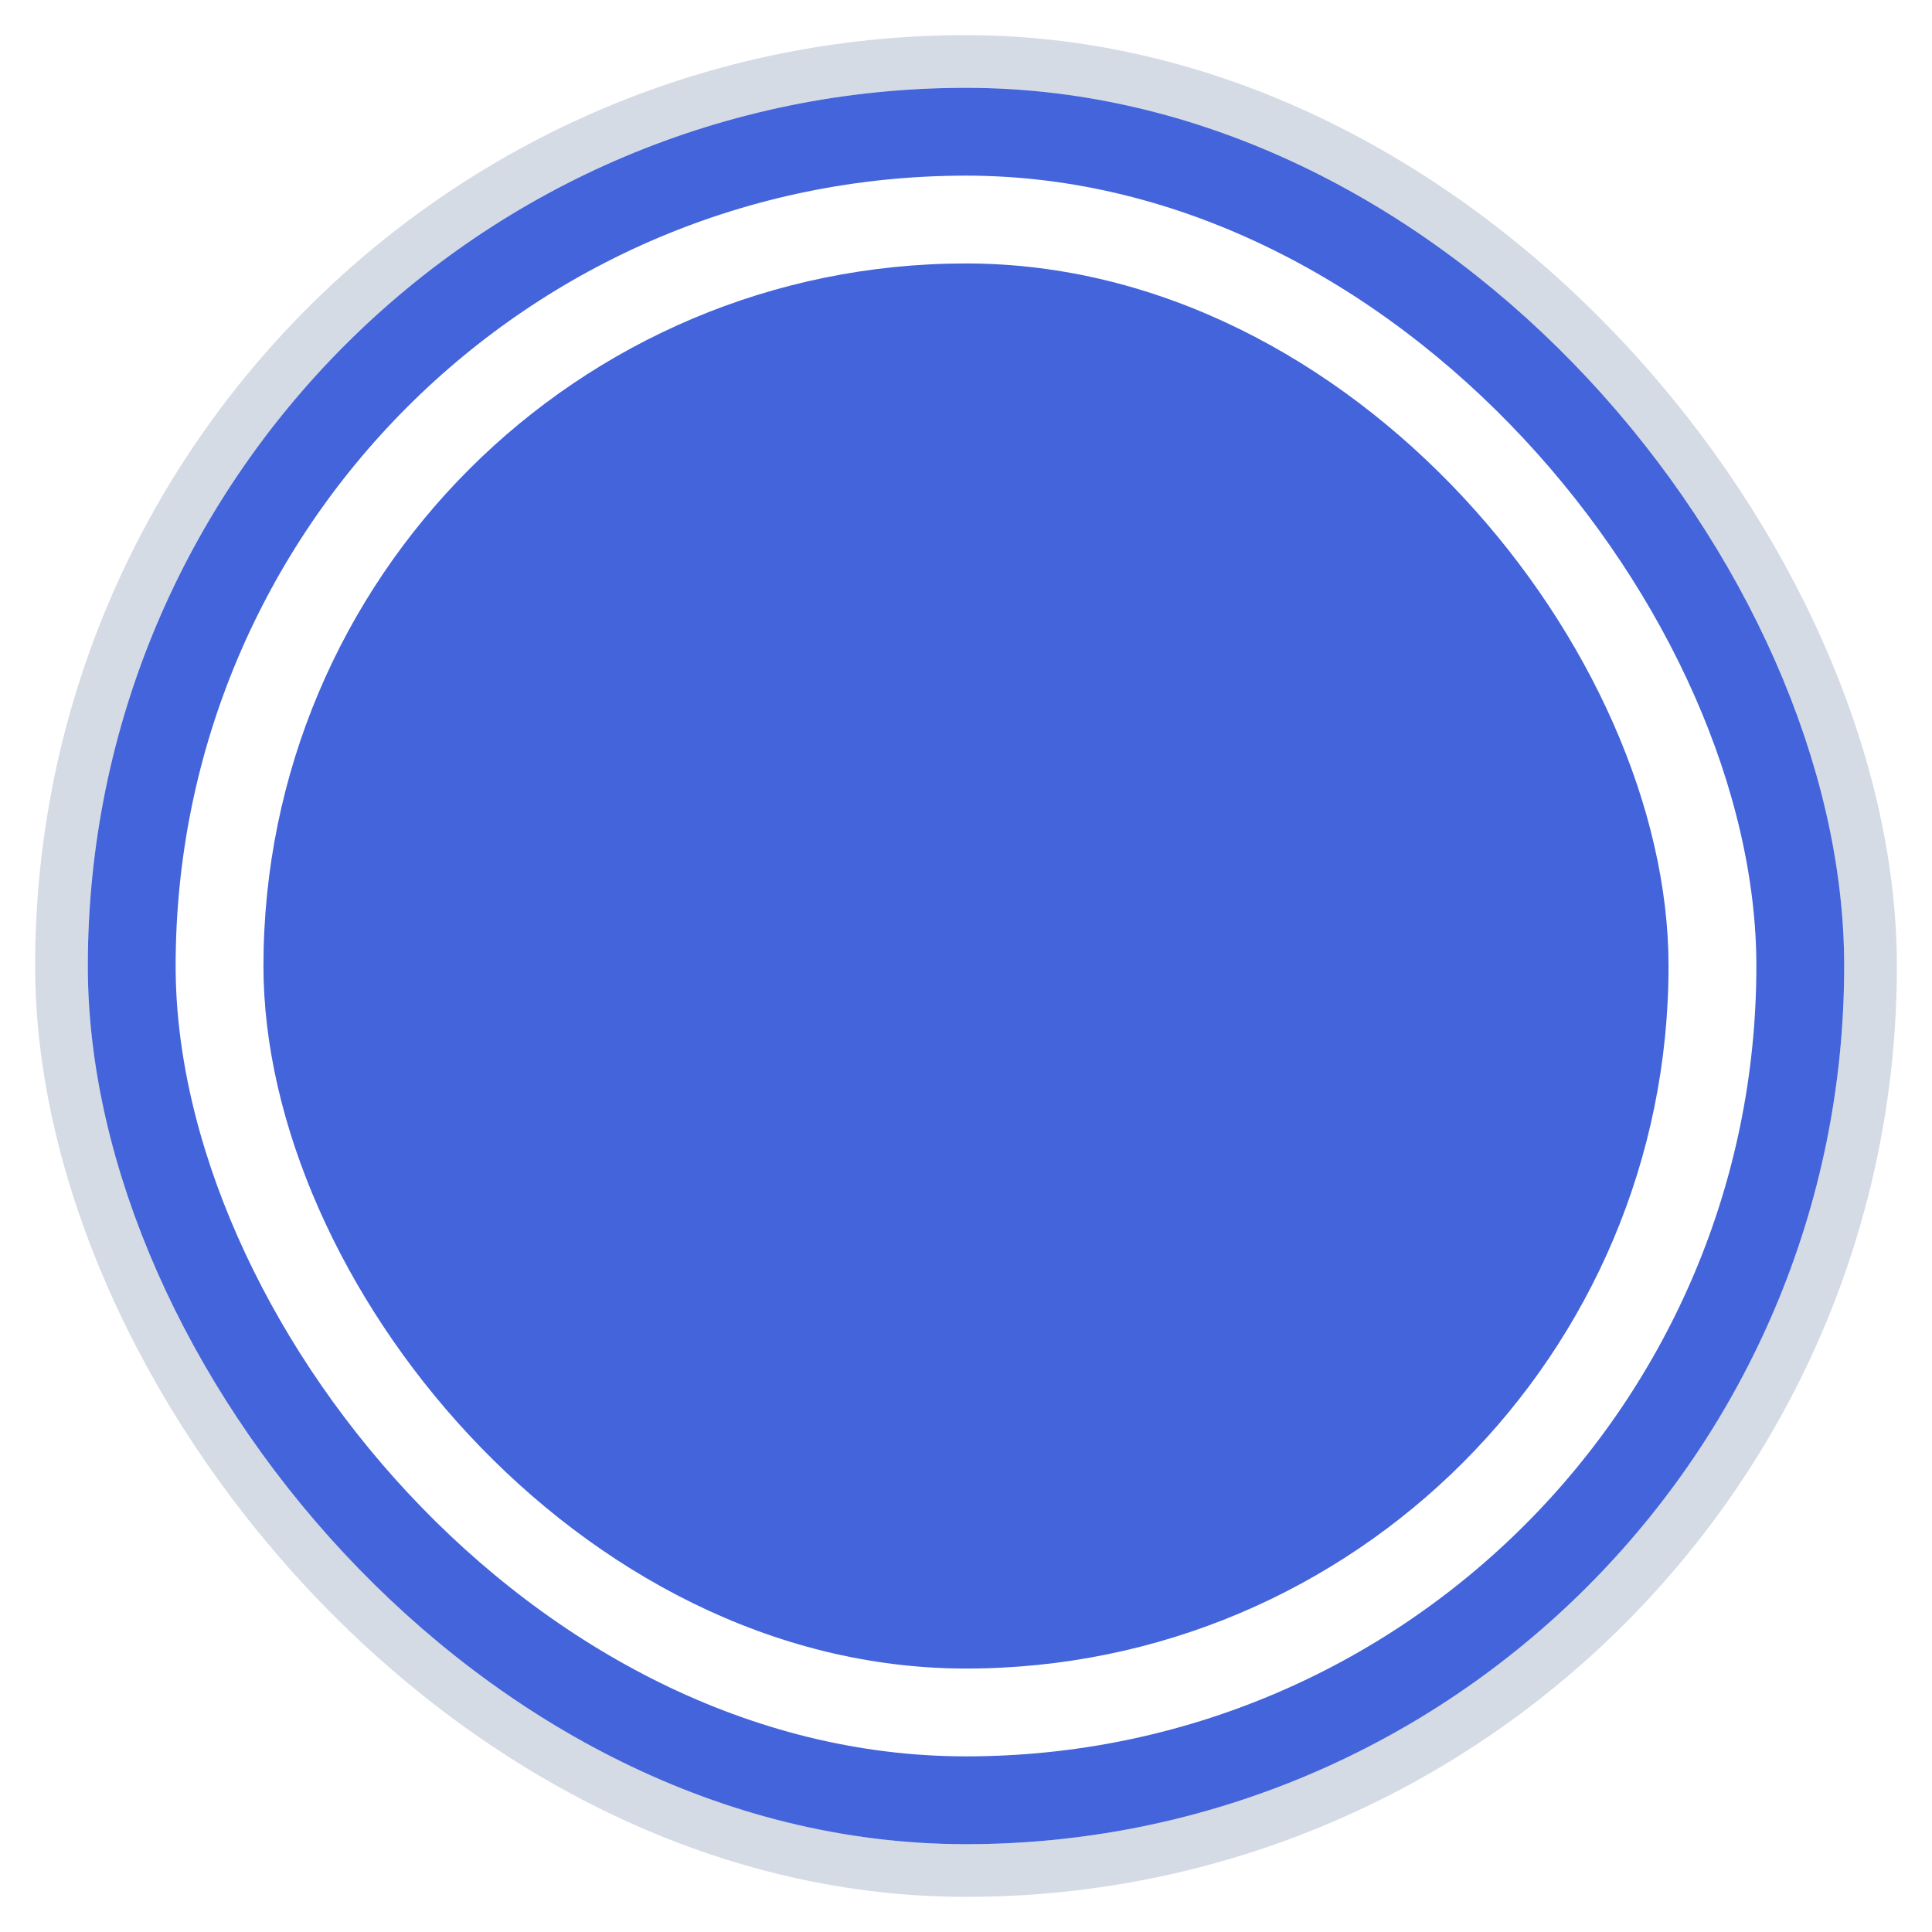 <svg width="22" height="22" viewBox="0 0 22 22" fill="none" xmlns="http://www.w3.org/2000/svg">
    <rect x="0.7" y="0.7" width="20.6" height="20.6" rx="10.3" stroke="#D5DBE5" stroke-width="0.6"/>
    <rect x="1.5" y="1.5" width="19" height="19" rx="9.5" stroke="#4364DA"/>
    <rect x="3" y="3" width="16" height="16" rx="8" fill="#4364DA"/>
</svg>
